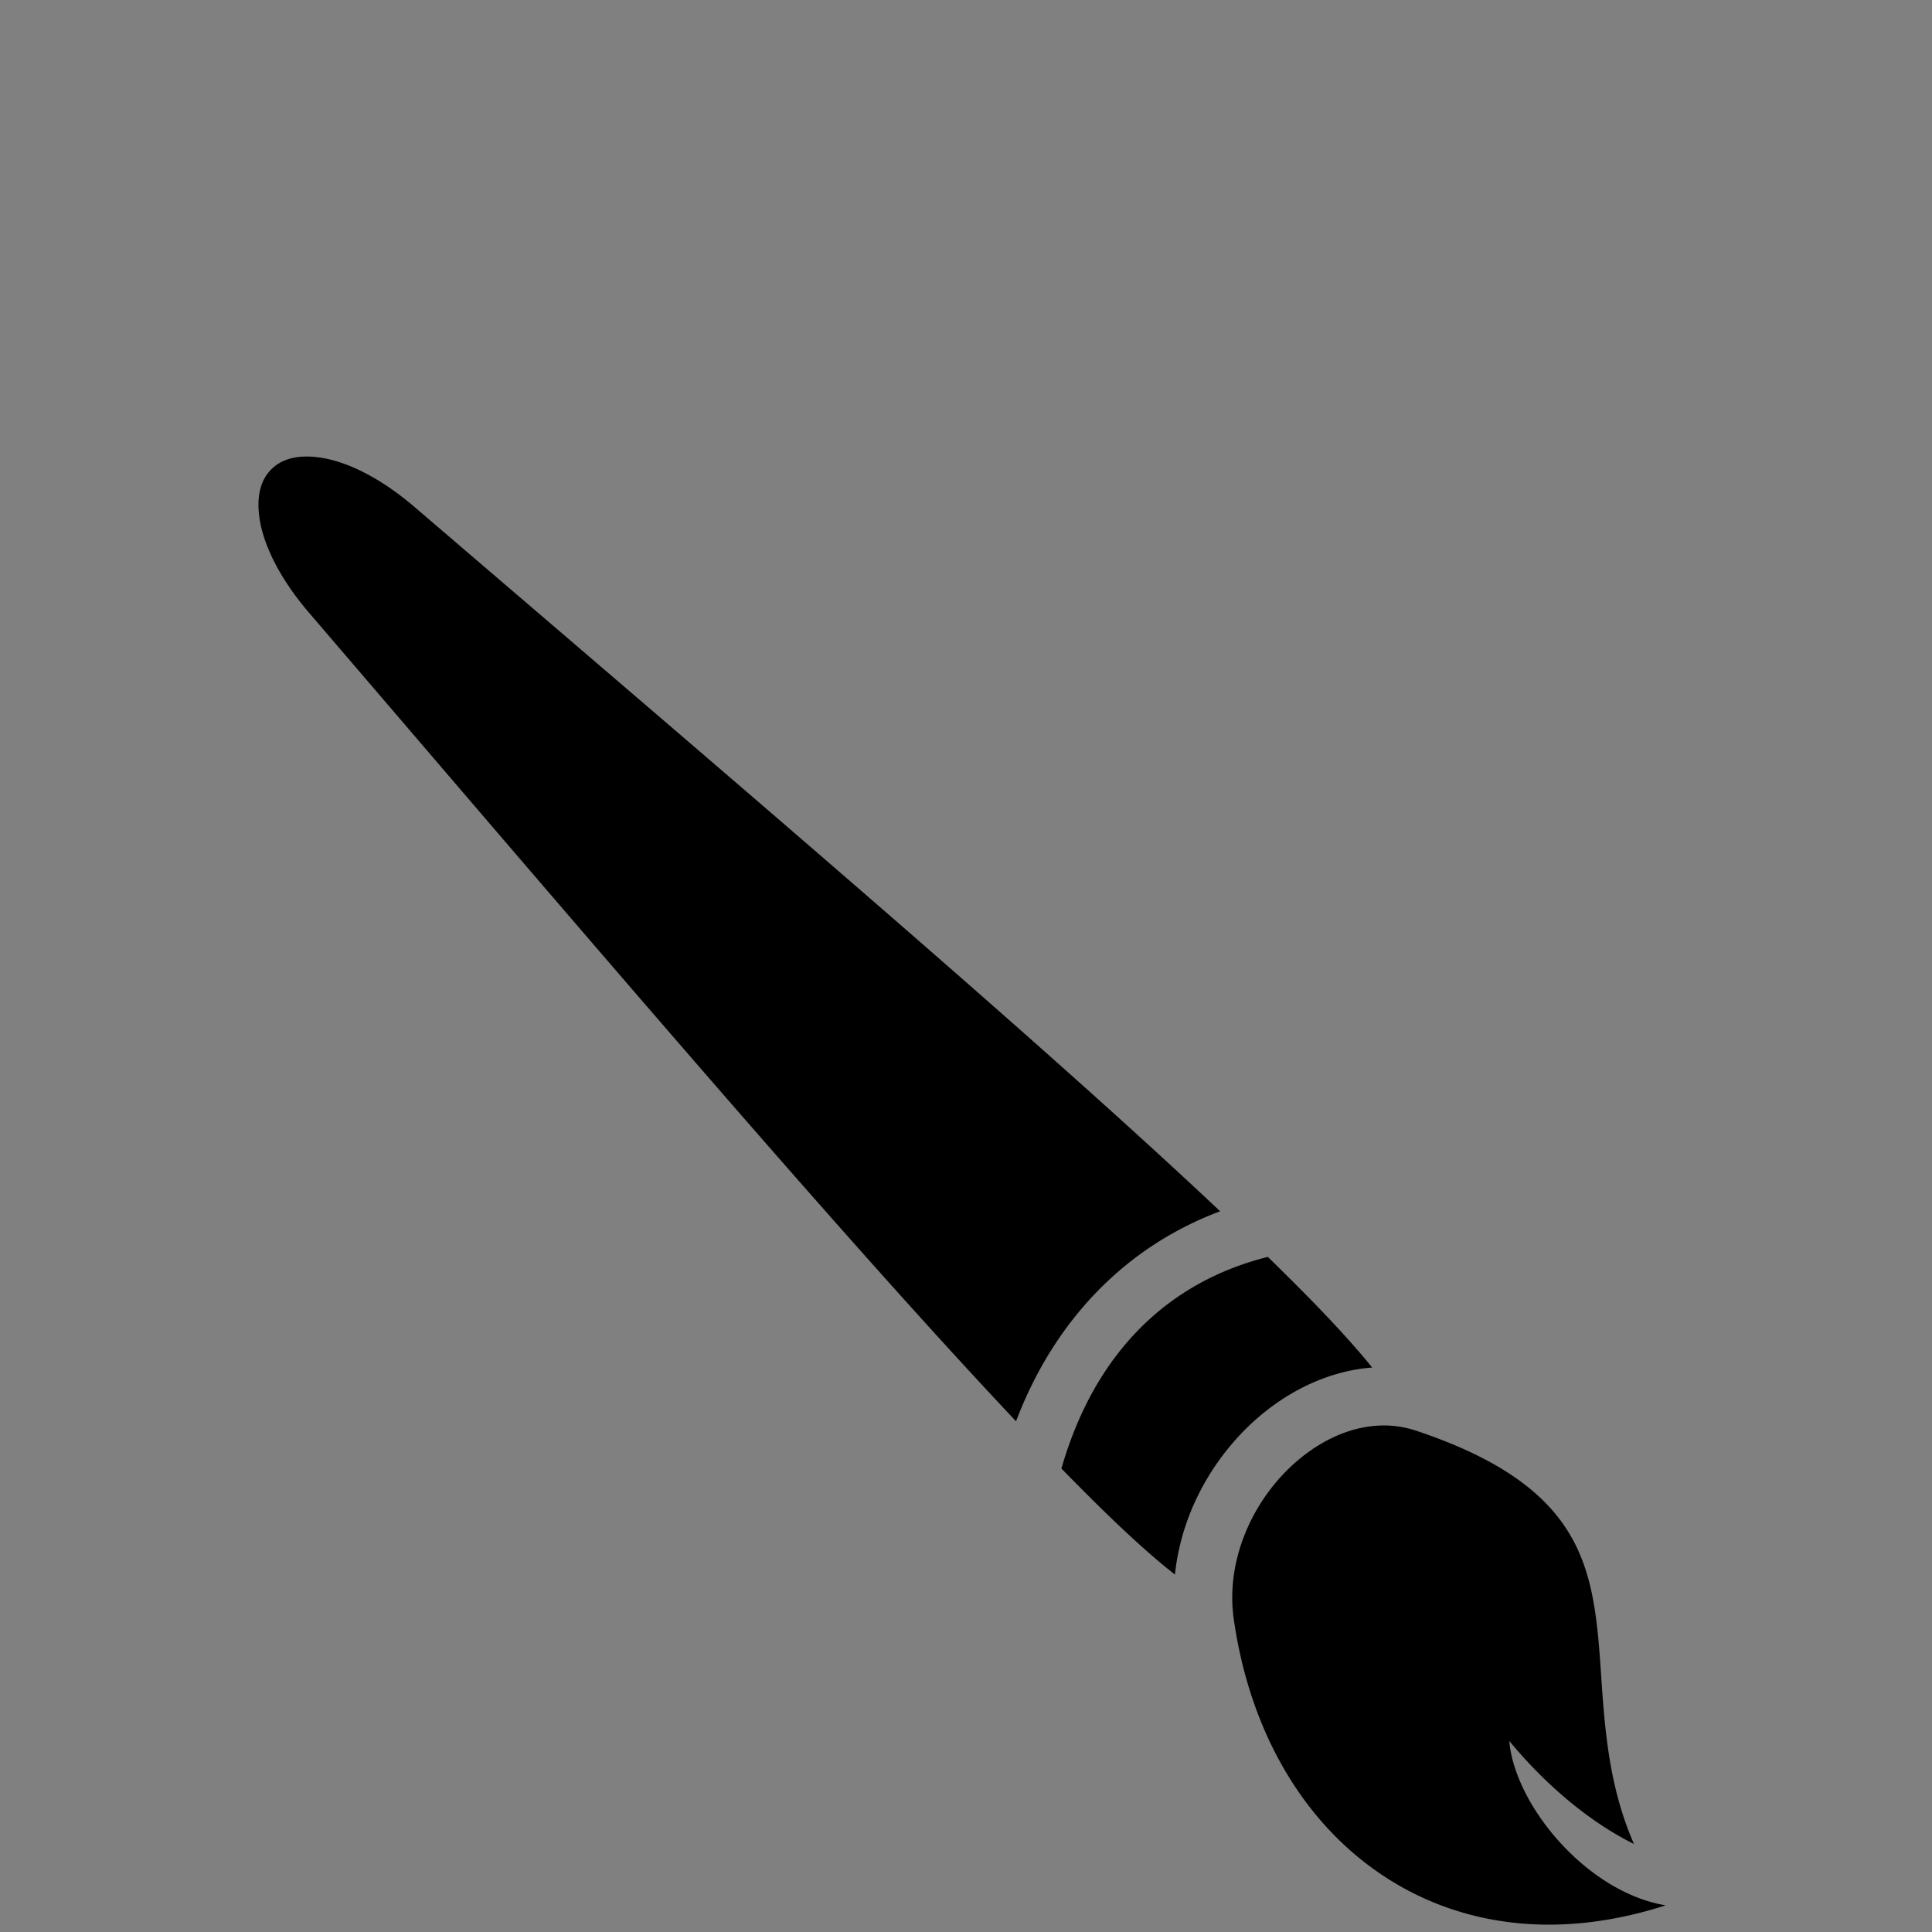 <?xml version="1.0" encoding="UTF-8" standalone="no"?>
<svg
   xmlns:dc="http://purl.org/dc/elements/1.1/"
   xmlns:cc="http://creativecommons.org/ns#"
   xmlns:rdf="http://www.w3.org/1999/02/22-rdf-syntax-ns#"
   xmlns:svg="http://www.w3.org/2000/svg"
   xmlns="http://www.w3.org/2000/svg"
   xmlns:sodipodi="http://sodipodi.sourceforge.net/DTD/sodipodi-0.dtd"
   xmlns:inkscape="http://www.inkscape.org/namespaces/inkscape"
   width="22.624mm"
   height="22.624mm"
   viewBox="0 0 22.624 22.624"
   version="1.1"
   id="svg2303"
   inkscape:version="1.0.1 (3bc2e813f5, 2020-09-07)"
   sodipodi:docname="creative-embed.svg">
  <rect x="0" y="0" width="22.624" height="22.624" fill="#808080" stroke="none"/>
  <defs
     id="defs2297" />
  <sodipodi:namedview
     id="base"
     pagecolor="#ffffff"
     bordercolor="#666666"
     borderopacity="1.0"
     inkscape:pageopacity="0.0"
     inkscape:pageshadow="2"
     inkscape:zoom="15.839192"
     inkscape:cx="70.912592"
     inkscape:cy="37.606221"
     inkscape:document-units="mm"
     inkscape:current-layer="layer1"
     inkscape:document-rotation="0"
     showgrid="false"
     inkscape:snap-page="true" />
  <g
     inkscape:label="Layer 1"
     inkscape:groupmode="layer"
     id="layer1"
     transform="translate(1.457,-277.489)">
    <g
       class=""
       id="g14"
       transform="matrix(0.038,0,0,0.038,0.081,281.703)"
       style="fill:#000000">
      <path
         d="m 54.438,29.794 a 23.808,23.808 0 0 0 -1.204,0.01 c -4.688,0.157 -7.914,1.736 -10.113,3.935 -2.932,2.932 -4.761,7.689 -3.588,15.305 1.174,7.616 5.683,17.754 15.272,28.941 67.894,79.21 132.935,155.56 183.703,211.969 12.273,13.637 23.693,26.08 34.125,37.135 12.095,-31.902 34.57,-54.144 62.902,-64.715 C 324.71,252.175 312.599,241.061 299.338,229.126 242.93,178.358 166.578,113.314 87.369,45.42 76.183,35.831 66.044,31.322 58.428,30.148 a 29.555,29.555 0 0 0 -3.99,-0.355 z m 295.783,246.64 c -30.461,7.627 -53.241,29.185 -63.608,65.219 5.652,5.785 10.956,11.085 15.78,15.707 7.58,7.264 14.095,13.007 19.21,16.957 1.776,-17.225 10.045,-33.062 21.645,-44.691 10.601,-10.628 24.496,-18.006 39.125,-19.092 -3.871,-4.836 -9.14,-10.751 -15.63,-17.524 -4.838,-5.047 -10.415,-10.623 -16.522,-16.576 z m 35.351,51.95 c -10.397,0.137 -20.929,5.28 -29.582,13.955 -11.537,11.565 -18.674,28.85 -16.267,45.7 5.334,37.342 23.749,65.81 49.46,81.237 22.727,13.636 51.452,17.35 83.643,6.983 -24.222,-4.01 -46.475,-30.706 -48.197,-50.65 10.63,12.814 23.94,24.547 38.426,31.75 -9.881,-22.578 -9.201,-45.452 -11.088,-64.321 -1.352,-13.522 -3.891,-24.982 -11.377,-35.162 -7.486,-10.18 -20.423,-19.8 -44.74,-27.907 a 31.062,31.062 0 0 0 -10.278,-1.585 z"
         fill="#ffffff"
         fill-opacity="1"
         id="path12"
         style="fill:#000000" />
    </g>
    <g
       class=""
       id="g14-8"
       transform="matrix(0.027,0,0,0.027,32.361,278.99)">
      <path
         d="M 53.86,89.17 42.14,102.8 c 17.99,15.4 32.89,31.6 44.81,48.2 H 16 v 18 h 82.58 c 16.32,28.3 24.42,57.7 24.42,87 0,29.3 -8.1,58.7 -24.42,87 H 16 v 18 h 70.95 c -11.92,16.6 -26.82,32.8 -44.81,48.2 l 11.72,13.6 C 76.45,403.4 94.71,382.7 108.6,361 h 19.7 c 3.6,-5.9 6.9,-11.9 9.9,-18 H 119 c 14.6,-28.2 22,-57.5 22,-87 0,-29.5 -7.4,-58.8 -22,-87 h 19.2 c -3,-6.1 -6.3,-12.1 -9.9,-18 H 108.6 C 94.72,129.3 76.45,108.5 53.86,89.17 Z M 116.6,105 c 40,45.9 60.4,98.4 60.4,151 0,52.6 -20.4,105.1 -60.4,151 H 192 c 34.1,0 81.9,-34 119.3,-71.4 18.7,-18.6 35.1,-37.9 46.6,-53.3 5.8,-7.6 10.4,-14.4 13.4,-19.4 1.4,-2.5 2.5,-4.7 3.2,-6.1 0.1,-0.4 0.2,-0.5 0.2,-0.8 0,-0.3 -0.1,-0.5 -0.2,-0.9 -0.6,-1.4 -1.7,-3.5 -3.2,-6 -3,-5.1 -7.5,-11.8 -13.2,-19.5 C 346.8,214.2 330.6,195 312,176.4 274.8,139 227.1,105 192,105 Z m 273.9,142 c 0.2,0.3 0.4,0.7 0.5,1 1.1,2.4 2,4.4 2,8 0,3.6 -1,5.6 -2,8 -0.1,0.3 -0.3,0.7 -0.5,1 H 496 v -18 z"
         fill="#ffffff"
         fill-opacity="1"
         id="path12-3" />
    </g>
  </g>
</svg>
